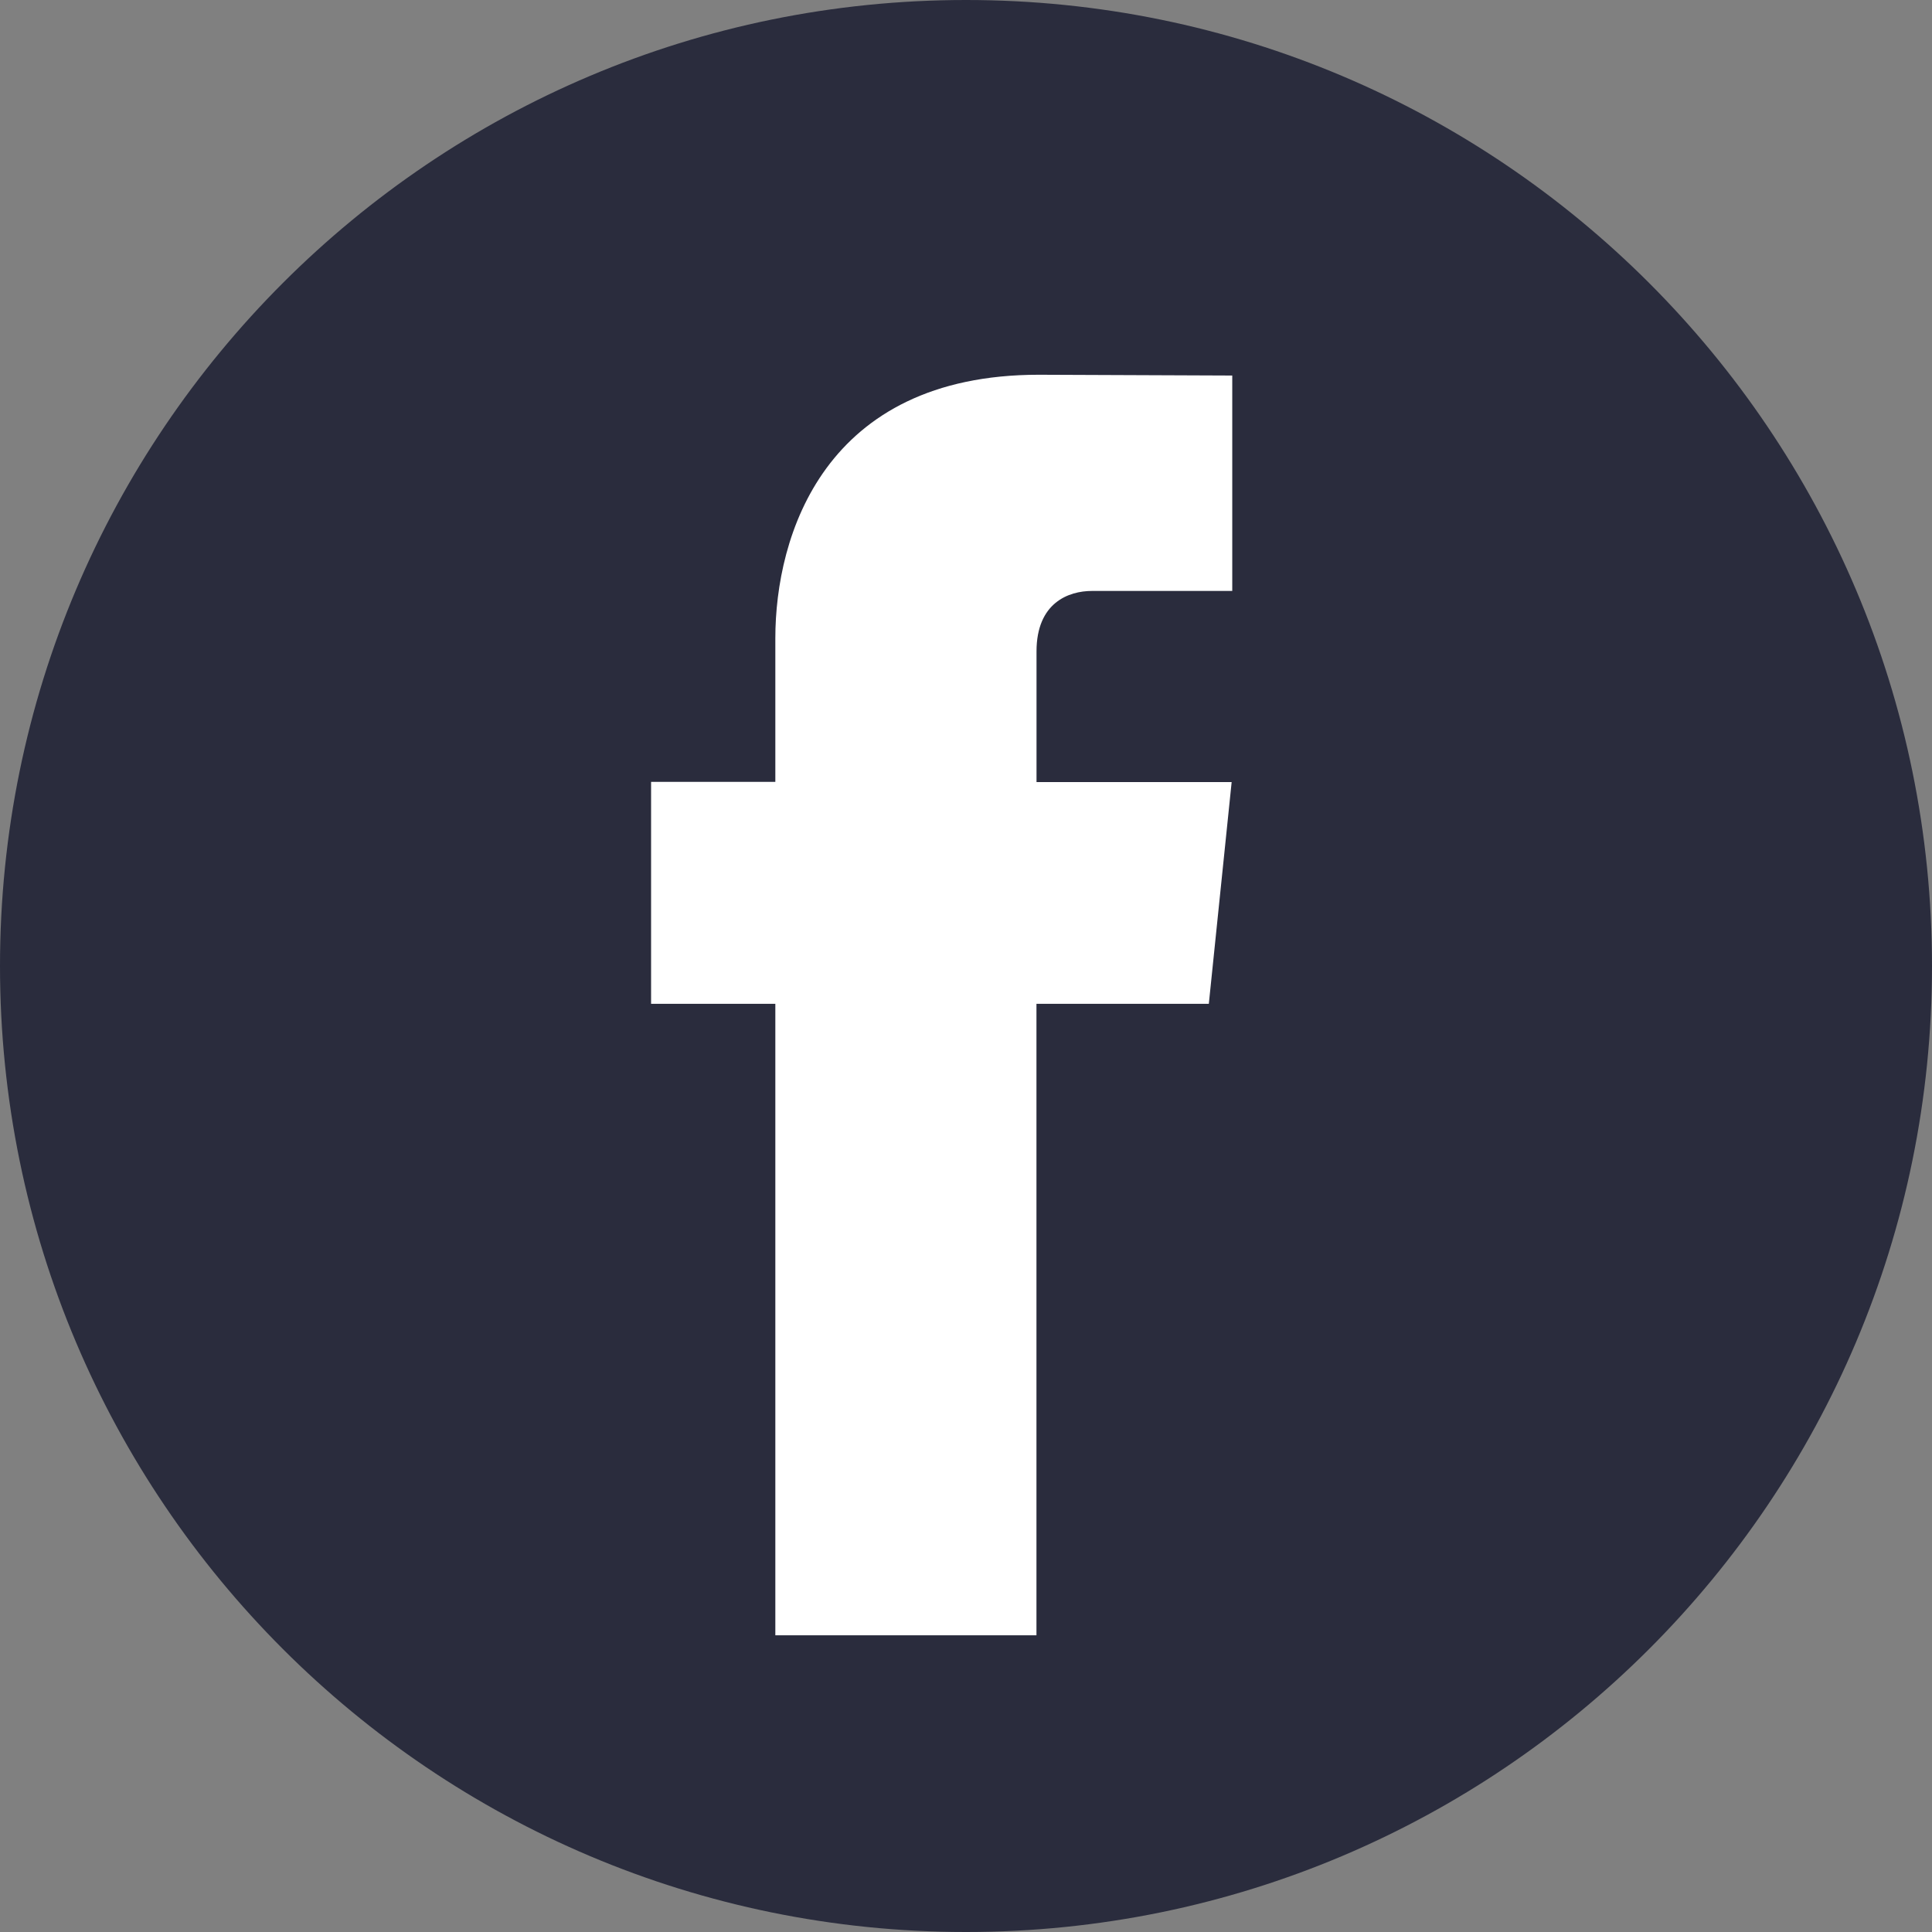 <svg width="32" height="32" viewBox="0 0 32 32" fill="none" xmlns="http://www.w3.org/2000/svg">
<rect x="0" y="0" width="32" height="32" fill="#808080" stroke="none"/>
<path d="M16 32C24.837 32 32 24.837 32 16C32 7.163 24.837 0 16 0C7.163 0 0 7.163 0 16C0 24.837 7.163 32 16 32Z" fill="#2A2C3D"/>
<path d="M20.022 16.626H17.167V27.086H12.842V16.626H10.784V12.95H12.842V10.572C12.842 8.871 13.65 6.207 17.206 6.207L20.41 6.22V9.788H18.085C17.704 9.788 17.168 9.979 17.168 10.79V12.954H20.4L20.022 16.626Z" fill="white"/>
</svg>
